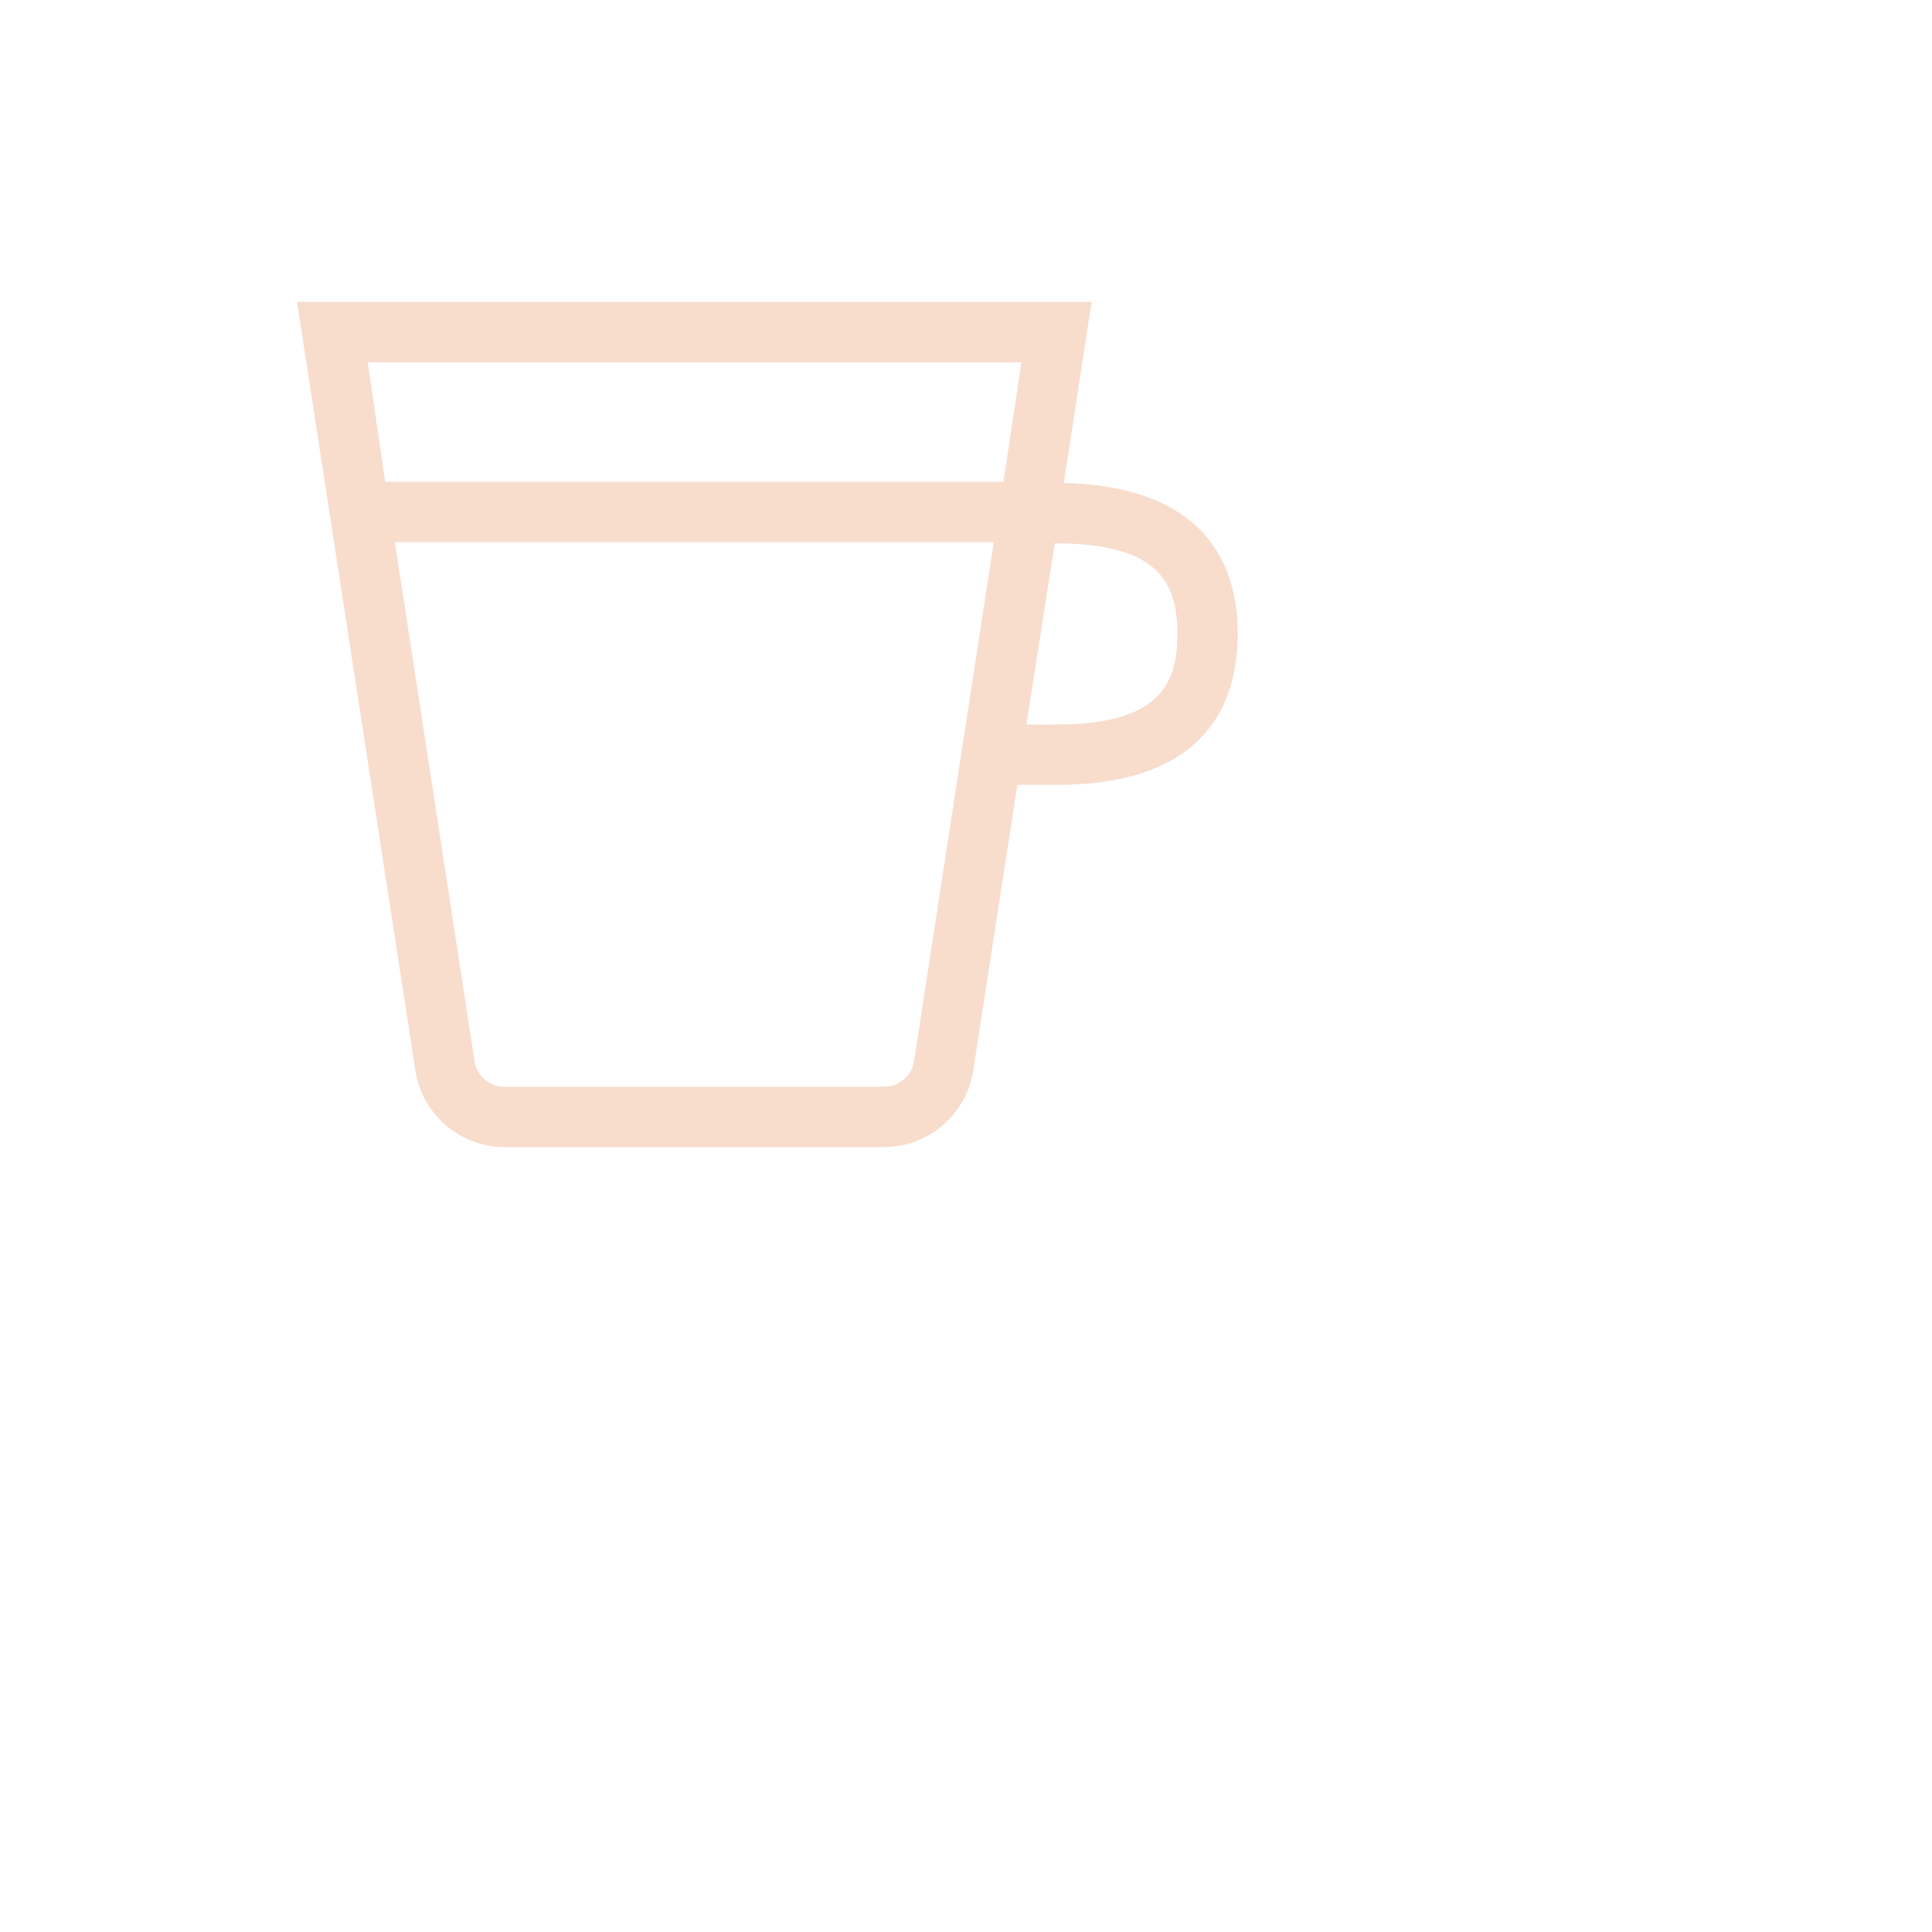 <svg xmlns="http://www.w3.org/2000/svg" width="32" height="32" viewBox="0 0 32 32" fill="rgb(248, 220, 204)"><path d="m17.62 8 .46-3H4.92l1.96 12.73A1.5 1.5 0 0 0 8.36 19h6.28a1.5 1.5 0 0 0 1.48-1.27l.73-4.73h.65c2.48 0 3-1.36 3-2.5 0-1.12-.51-2.44-2.88-2.5Zm-.7-2-.3 1.98H6.38L6.09 6h10.83Zm-1.78 11.58a.5.5 0 0 1-.5.42H8.36a.5.5 0 0 1-.5-.42l-1.32-8.6h9.92l-1.32 8.6ZM17.5 12H17l.47-3h.03c1.76 0 2 .72 2 1.5s-.24 1.5-2 1.5Z"/></svg>
